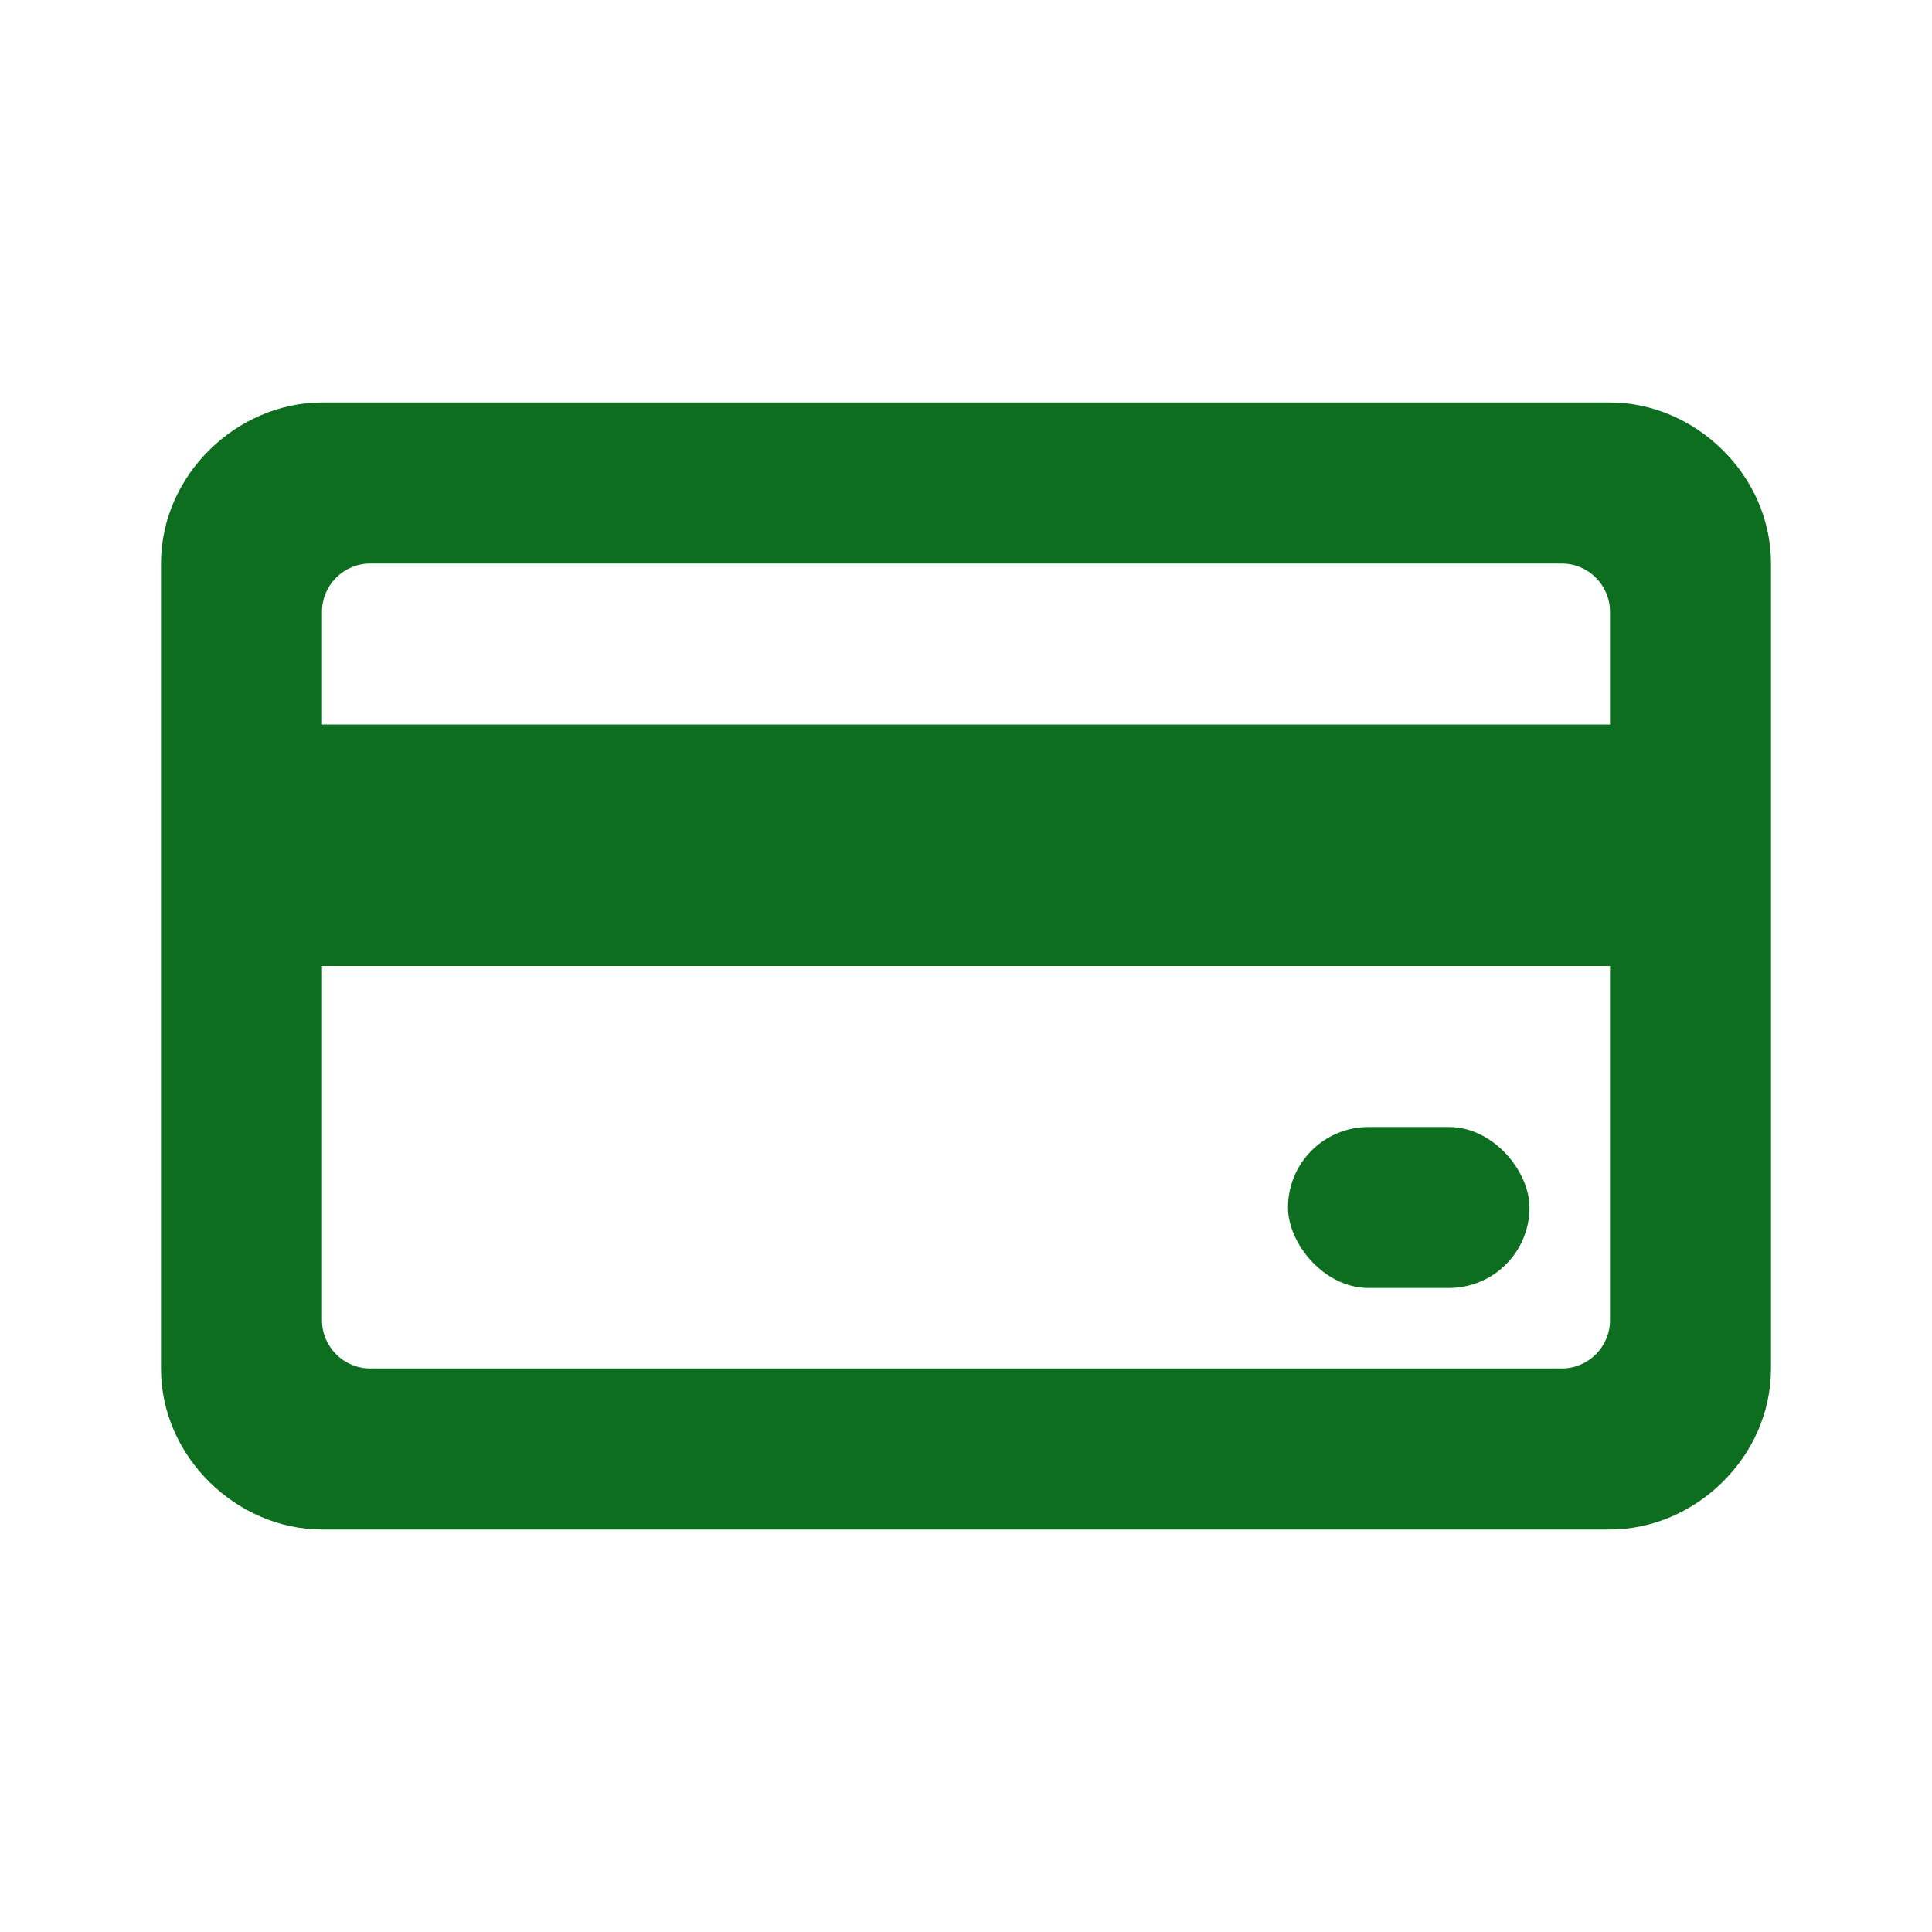 <svg width="24" height="24" viewBox="0 0 24 24" fill="none" xmlns="http://www.w3.org/2000/svg">
<path fill-rule="evenodd" clip-rule="evenodd" d="M20 5H4C2.948 5 2 5.895 2 7V17C2 18.105 2.948 19 4 19H20C21.052 19 22 18.105 22 17V7C22 5.895 21.052 5 20 5ZM4 7.6C4 7.269 4.269 7 4.6 7H19.4C19.731 7 20 7.269 20 7.6V16.4C20 16.731 19.731 17 19.4 17H4.6C4.269 17 4 16.731 4 16.4V7.6Z" fill="#0D6E20"/>
<rect x="3" y="9" width="18" height="3" rx="1" fill="#0D6E20"/>
<rect x="16" y="14" width="3" height="2" rx="1" fill="#0D6E20"/>
</svg>
